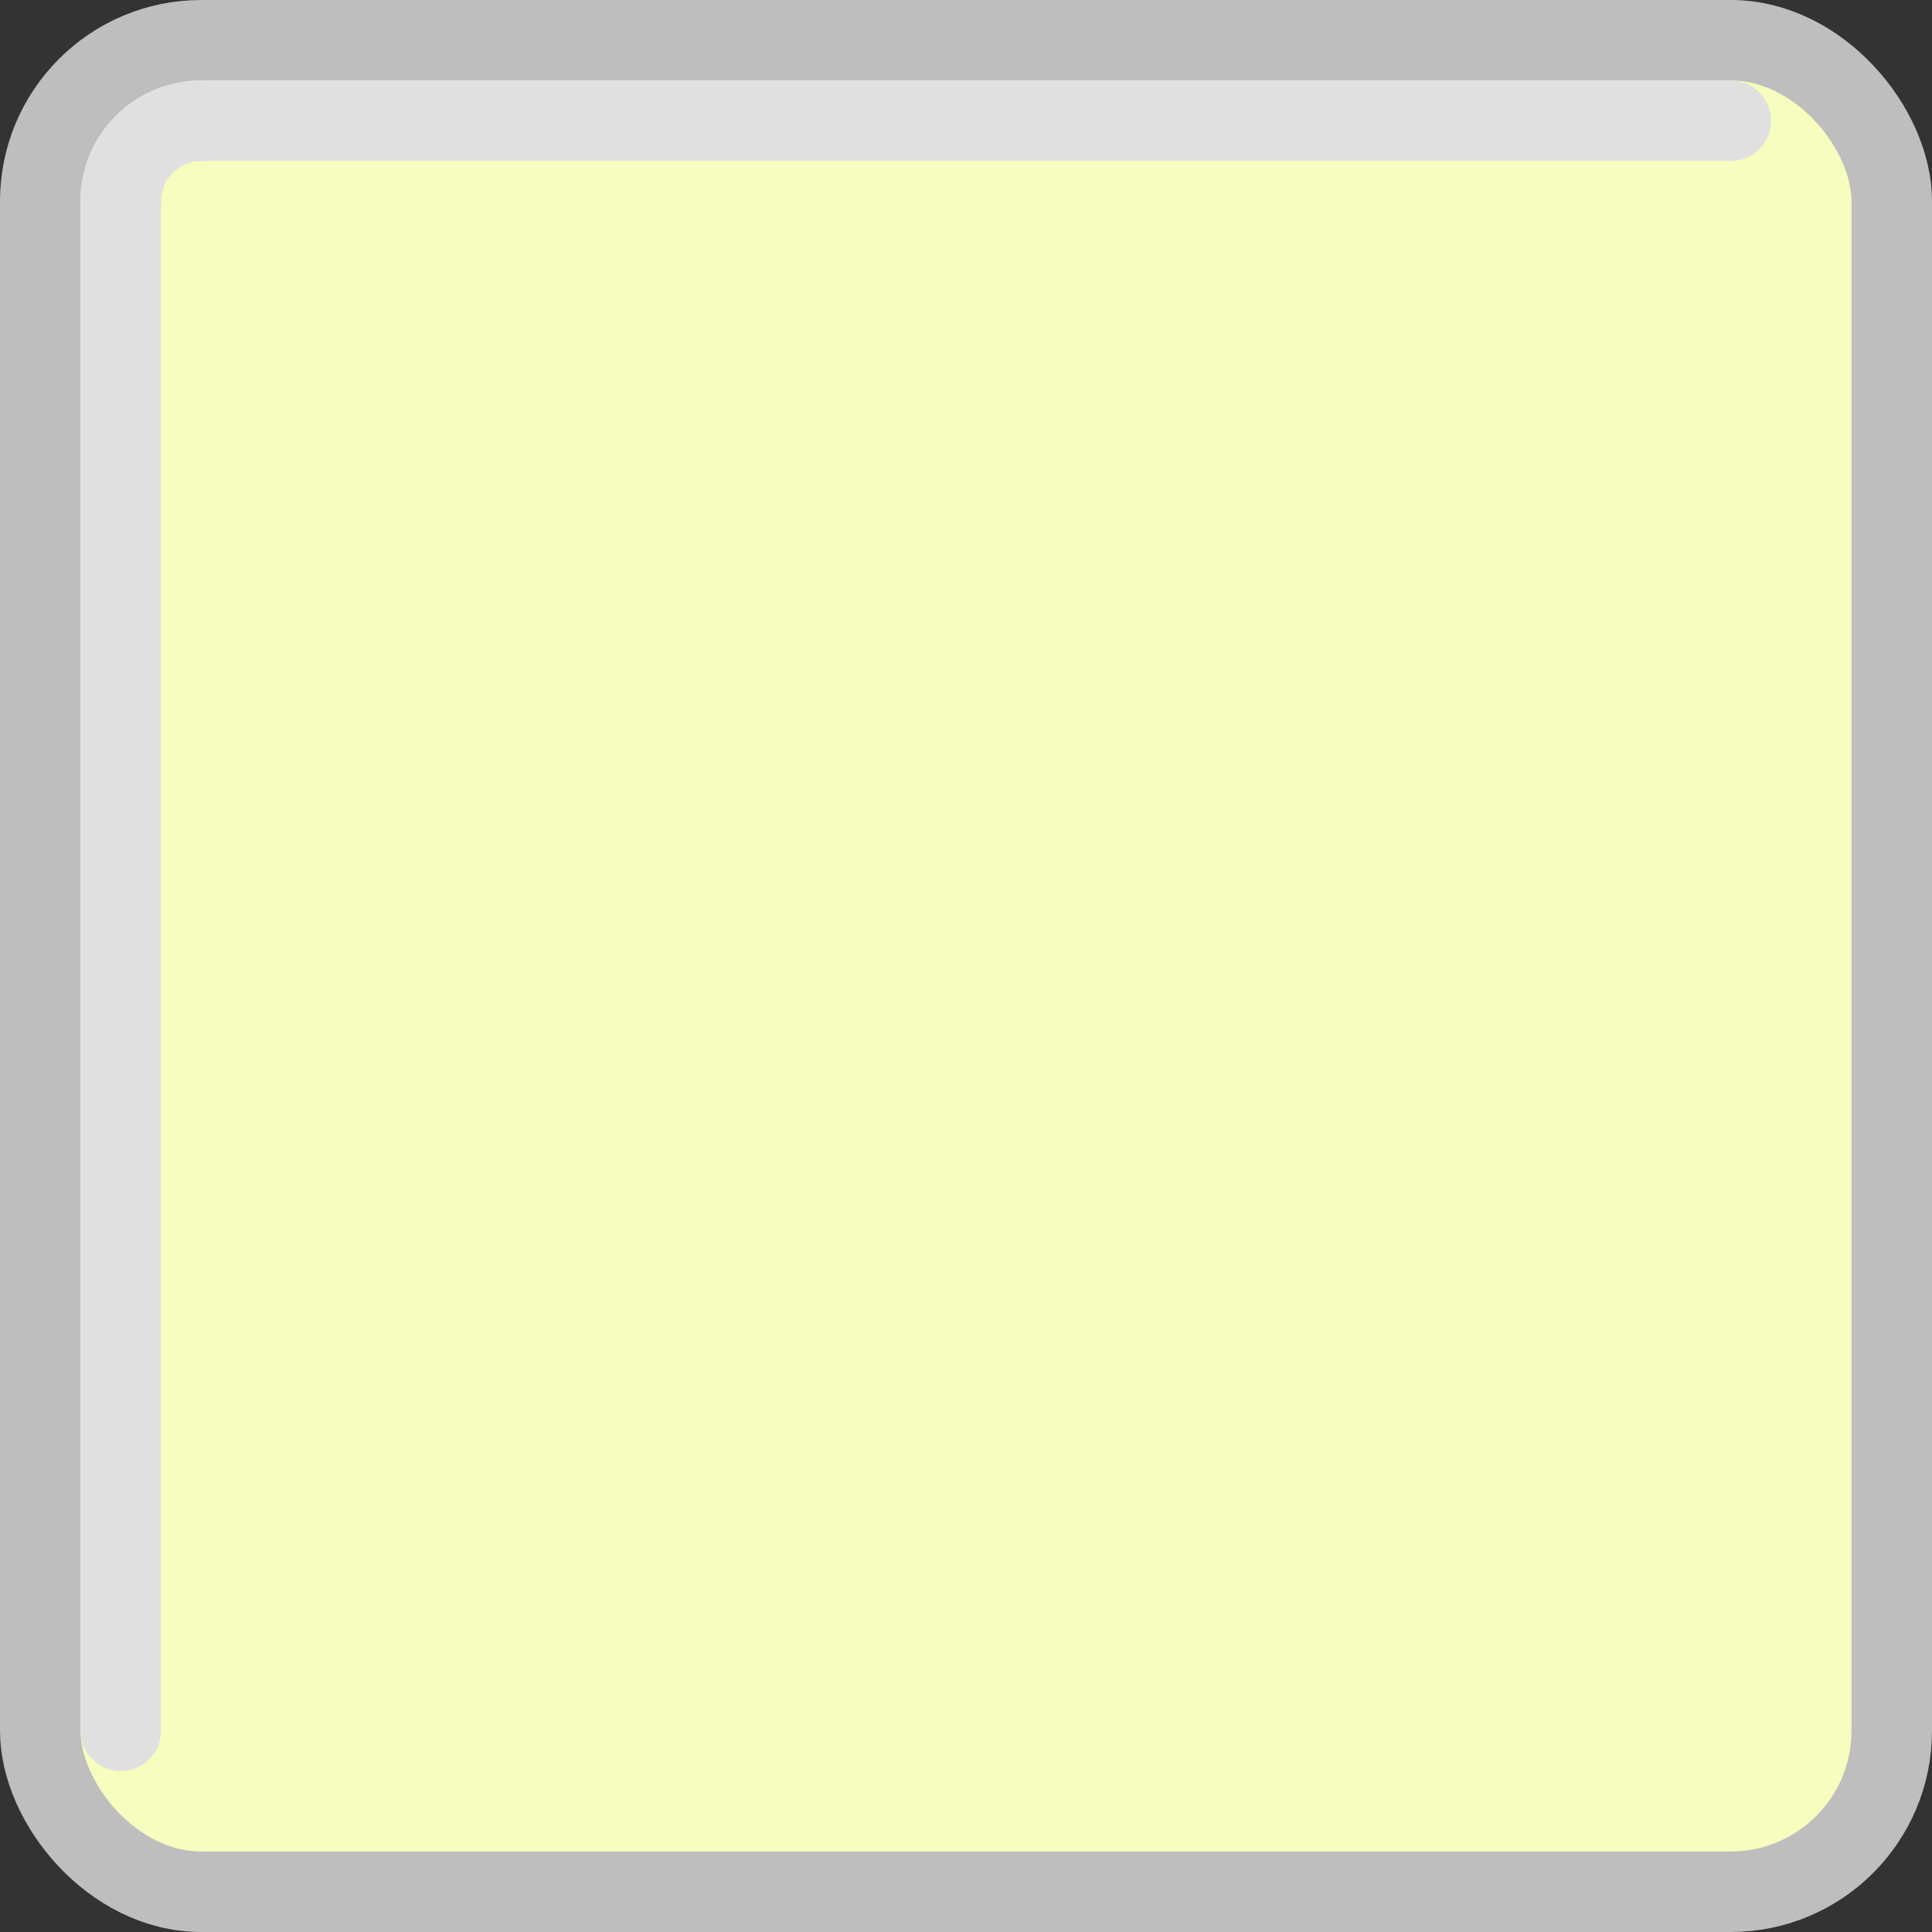 <?xml version="1.0" encoding="UTF-8" standalone="no"?>
<svg
   xmlns:dc="http://purl.org/dc/elements/1.1/"
   xmlns:cc="http://creativecommons.org/ns#"
   xmlns:rdf="http://www.w3.org/1999/02/22-rdf-syntax-ns#"
   xmlns:svg="http://www.w3.org/2000/svg"
   xmlns="http://www.w3.org/2000/svg"
   xmlns:sodipodi="http://sodipodi.sourceforge.net/DTD/sodipodi-0.dtd"
   xmlns:inkscape="http://www.inkscape.org/namespaces/inkscape"
   sodipodi:docname="chkBoxDisabled.svg"
   inkscape:version="1.0beta1 (fe3e306, 2019-09-17)"
   id="svg1126"
   version="1.1"
   viewBox="0 0 24 24"
   height="24"
   width="24">
  <rect x="0" y="0" width="24" height="24" fill="#333333" stroke="none"/>
  <defs
     id="defs1120" />
  <sodipodi:namedview
     inkscape:document-rotation="0"
     units="px"
     inkscape:window-maximized="1"
     inkscape:window-y="-8"
     inkscape:window-x="-8"
     inkscape:window-height="1017"
     inkscape:window-width="1920"
     showgrid="true"
     inkscape:current-layer="layer1"
     inkscape:document-units="px"
     inkscape:cy="12"
     inkscape:cx="12"
     inkscape:zoom="33.75"
     inkscape:pageshadow="2"
     inkscape:pageopacity="0.0"
     borderopacity="1.0"
     bordercolor="#666666"
     pagecolor="#ffffff"
     id="base">
    <inkscape:grid
       spacingy="0.5"
       spacingx="0.5"
       id="grid1671"
       type="xygrid" />
  </sodipodi:namedview>
  <g
     transform="translate(0,-1098.52)"
     id="layer1"
     inkscape:groupmode="layer"
     inkscape:label="Layer 1">
    <rect
       ry="2"
       rx="2"
       y="1099.02"
       x="0.5"
       height="23"
       width="23"
       id="rect816"
       style="fill:#f8ffc0;fill-opacity:0.989;stroke:#bebebe;stroke-width:1;stroke-linecap:square;stroke-linejoin:miter;stroke-miterlimit:4;stroke-dasharray:none;stroke-opacity:1;paint-order:normal" />
    <g
       id="g845"
       transform="translate(5,-5)"
       style="stroke:#e0e0e0;stroke-linecap:round;stroke-opacity:1">
      <path
         transform="scale(-1)"
         sodipodi:open="true"
         d="m 3.5,-1106.02 a 1,1 0 0 1 -1,1"
         sodipodi:arc-type="arc"
         sodipodi:end="1.5707963"
         sodipodi:start="0"
         sodipodi:ry="1"
         sodipodi:rx="1"
         sodipodi:cy="-1106.0197"
         sodipodi:cx="2.5"
         sodipodi:type="arc"
         id="path834"
         style="fill:none;fill-opacity:0.5;stroke:#e0e0e0;stroke-linecap:round;stroke-linejoin:round;stroke-opacity:1;paint-order:markers fill stroke" />
      <path
         inkscape:connector-curvature="0"
         id="path836"
         d="M -2.5,1105.02 H 16.5"
         style="fill:none;stroke:#e0e0e0;stroke-width:1px;stroke-linecap:round;stroke-linejoin:miter;stroke-opacity:1"
         sodipodi:nodetypes="cc" />
      <path
         inkscape:connector-curvature="0"
         id="path838"
         d="m -3.5,1106.02 -3e-7,19"
         style="fill:none;stroke:#e0e0e0;stroke-width:1px;stroke-linecap:round;stroke-linejoin:miter;stroke-opacity:1"
         sodipodi:nodetypes="cc" />
    </g>
  </g>
</svg>
